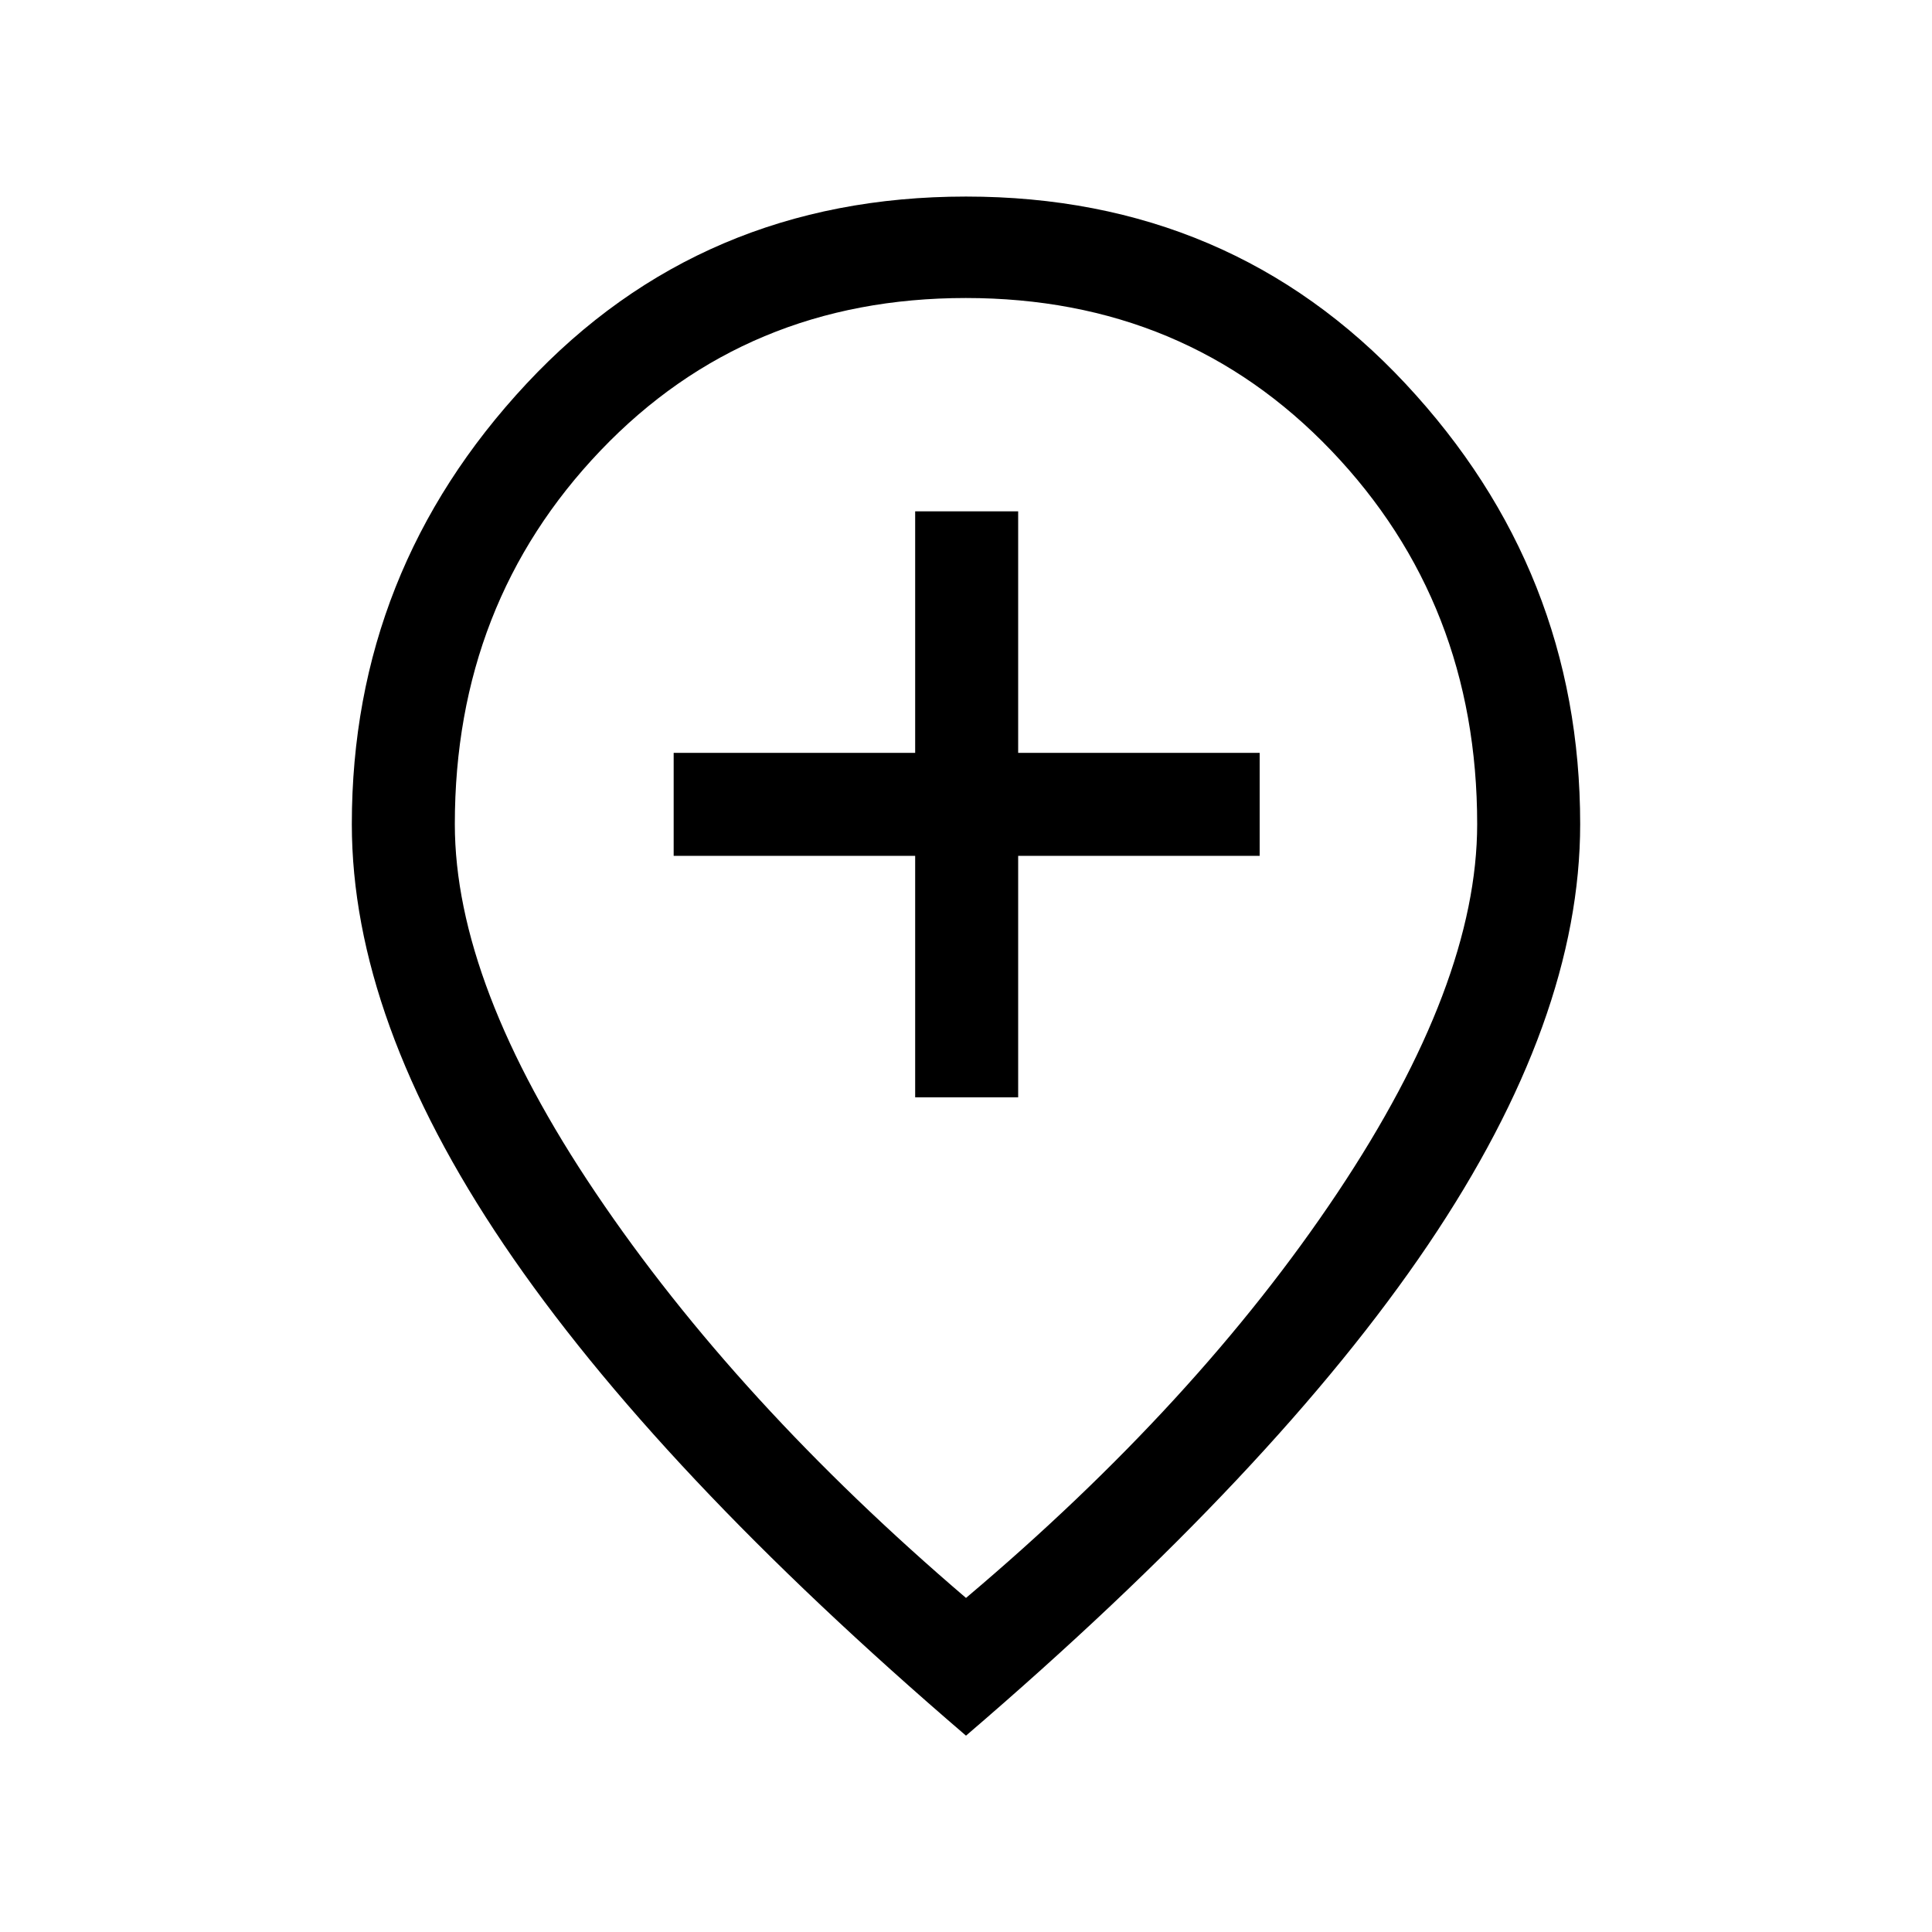 <svg xmlns="http://www.w3.org/2000/svg" height="40" viewBox="0 -960 960 960" width="40"><path d="M454.74-414.74h51.18v-120h120v-51.18h-120v-120h-51.18v120h-120v51.18h120v120ZM480-166q115-97.08 184.5-201.2Q734-471.33 734-550.49q0-109.8-72.51-185.62-72.51-75.81-181.61-75.81-109.11 0-181.49 75.81Q226-660.29 226-550.49q0 79.35 69.99 183.21Q365.97-263.41 480-166Zm0 68.44Q326-229.59 250.41-341.47q-75.59-111.89-75.59-209.02 0-125.92 86.82-218.88T480-862.33q131.54 0 218.36 92.96 86.82 92.96 86.82 218.88 0 97.13-75.59 209.02Q634-229.59 480-97.56Zm0-457.82Z"/></svg>